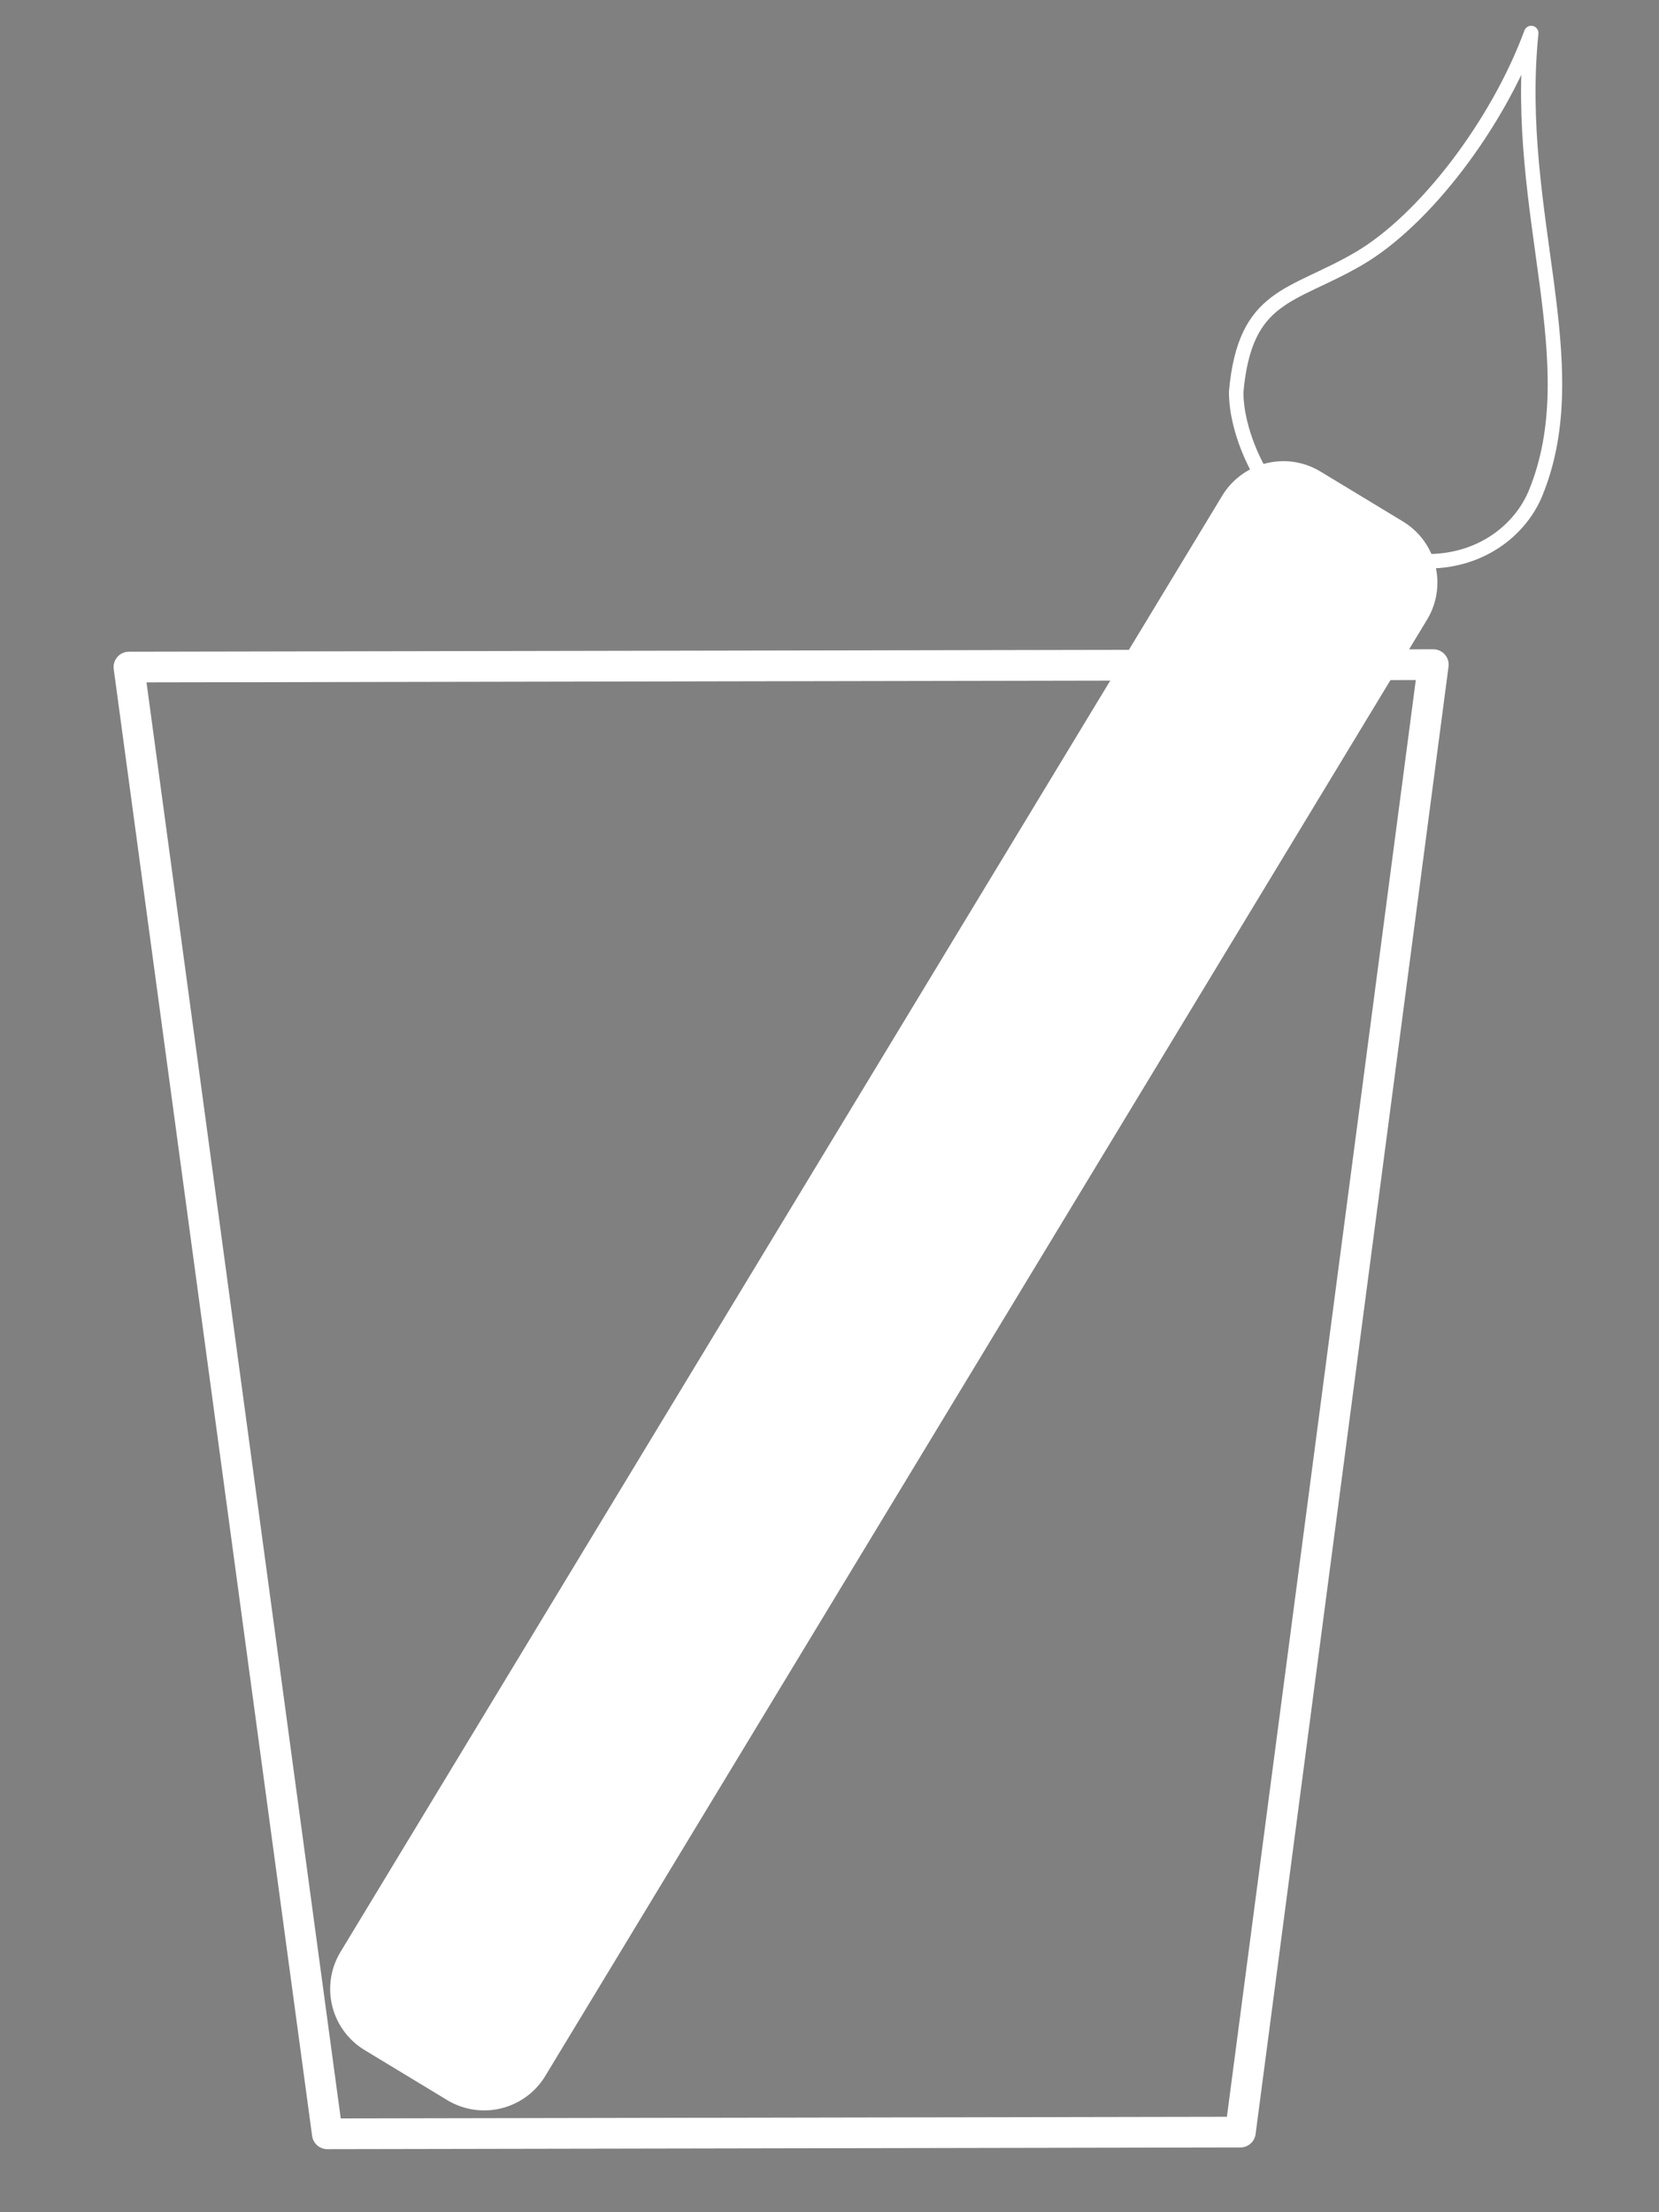 <?xml version="1.0" encoding="UTF-8" standalone="no"?>
<svg
   xmlns:dc="http://purl.org/dc/elements/1.1/"
   xmlns:cc="http://creativecommons.org/ns#"
   xmlns:rdf="http://www.w3.org/1999/02/22-rdf-syntax-ns#"
   xmlns:svg="http://www.w3.org/2000/svg"
   xmlns="http://www.w3.org/2000/svg"
   xmlns:xlink="http://www.w3.org/1999/xlink"
   xmlns:sodipodi="http://sodipodi.sourceforge.net/DTD/sodipodi-0.dtd"
   xmlns:inkscape="http://www.inkscape.org/namespaces/inkscape"
   width="100%"
   height="100%"
   viewBox="0 0 1668 2224"
   version="1.1"
   xml:space="preserve"
   style="fill-rule:evenodd;clip-rule:evenodd;stroke-linecap:round;stroke-linejoin:round;stroke-miterlimit:1.5;"
   id="svg22"
   sodipodi:docname="icon.svg"
   inkscape:version="0.92.4 (5da689c313, 2019-01-14)"><rect x="0" y="0" width="1668" height="2224" fill="#808080" stroke="none"/><sodipodi:namedview
   pagecolor="#ffffff"
   bordercolor="#666666"
   borderopacity="1"
   objecttolerance="10"
   gridtolerance="10"
   guidetolerance="10"
   inkscape:pageopacity="0"
   inkscape:pageshadow="2"
   inkscape:window-width="2560"
   inkscape:window-height="1377"
   id="namedview24"
   showgrid="false"
   inkscape:zoom="0.30013885"
   inkscape:cx="80.141262"
   inkscape:cy="1205.1246"
   inkscape:window-x="2552"
   inkscape:window-y="-8"
   inkscape:window-maximized="1"
   inkscape:current-layer="layer2" />
    
    <defs
   id="defs20">
        <linearGradient
   id="_Linear1"
   x1="0.372"
   y1="-1.327"
   x2="0.493"
   y2="-0.129"
   gradientUnits="userSpaceOnUse"
   gradientTransform="matrix(173.166,113.901,-113.901,173.166,1147.86,415.829)"><stop
     offset="0"
     style="stop-color:#ffffff;stop-opacity:0"
     id="stop15" /><stop
     offset="1"
     style="stop-color:#ffffff;stop-opacity:1"
     id="stop17" /></linearGradient>
    
        
        
        
        
        
    <linearGradient
   id="_Linear1-2"
   x1="0.372"
   y1="-1.327"
   x2="0.493"
   y2="-0.129"
   gradientUnits="userSpaceOnUse"
   gradientTransform="matrix(144.15,87.396,-77.279,158.463,1413.521,484.629)"><stop
     offset="0"
     style="stop-color:#ffffff;stop-opacity:0"
     id="stop15-1" /><stop
     offset="1"
     style="stop-color:#ffffff;stop-opacity:1"
     id="stop17-6" /></linearGradient><linearGradient
   inkscape:collect="always"
   xlink:href="#_Linear1-2"
   id="linearGradient871"
   x1="1282.437"
   y1="385.026"
   x2="1244.519"
   y2="514.602"
   gradientUnits="userSpaceOnUse" /></defs>
<g
   inkscape:groupmode="layer"
   id="layer2"
   inkscape:label="Layer 1"><g
     id="g832"
     transform="matrix(1.618,0,0,1.618,-553.485,-520.077)"><g
       transform="rotate(179.894,860.681,1157.924)"
       id="g4"
       style="clip-rule:evenodd;fill-rule:evenodd;stroke-linecap:round;stroke-linejoin:round;stroke-miterlimit:1.5"><path
         d="M 1298.37,1580.76 H 487.843 L 609.421,669.187 h 567.369 z"
         style="fill:none;stroke:#ffffff;stroke-width:19.08px"
         id="path2"
         inkscape:connector-curvature="0" /></g><rect
       transform="rotate(31.197)"
       y="-32.252"
       x="1312.707"
       height="1057.844"
       width="59.972"
       id="rect884"
       style="fill:#fffff9;fill-opacity:1;stroke:#ffffff;stroke-width:88.8;stroke-linejoin:round;stroke-miterlimit:1.5;stroke-dasharray:none;stroke-opacity:1" /><path
       sodipodi:nodetypes="cscccsc"
       inkscape:connector-curvature="0"
       id="path887"
       d="m 1293.568,341.955 c -20.661,56.123 -66.046,116.281 -107.451,140.352 -41.406,24.071 -70.384,21.655 -75.875,82.615 0.076,25.667 14.654,49.822 14.654,49.822 l 102.035,55.393 c 34.88,0.949 59.912,-19.299 69.343,-42.273 33.25,-80.996 -14.072,-173.633 -2.706,-285.908 z"
       style="fill:url(#linearGradient871);fill-opacity:1;stroke:#ffffff;stroke-width:9;stroke-linecap:butt;stroke-linejoin:miter;stroke-miterlimit:1.5;stroke-dasharray:none;stroke-opacity:1" /><path
       inkscape:connector-curvature="0"
       id="path835"
       d="M 1110.243,564.923 Z"
       style="fill:none;stroke:#000000;stroke-width:1px;stroke-linecap:butt;stroke-linejoin:miter;stroke-opacity:1" /></g></g></svg>